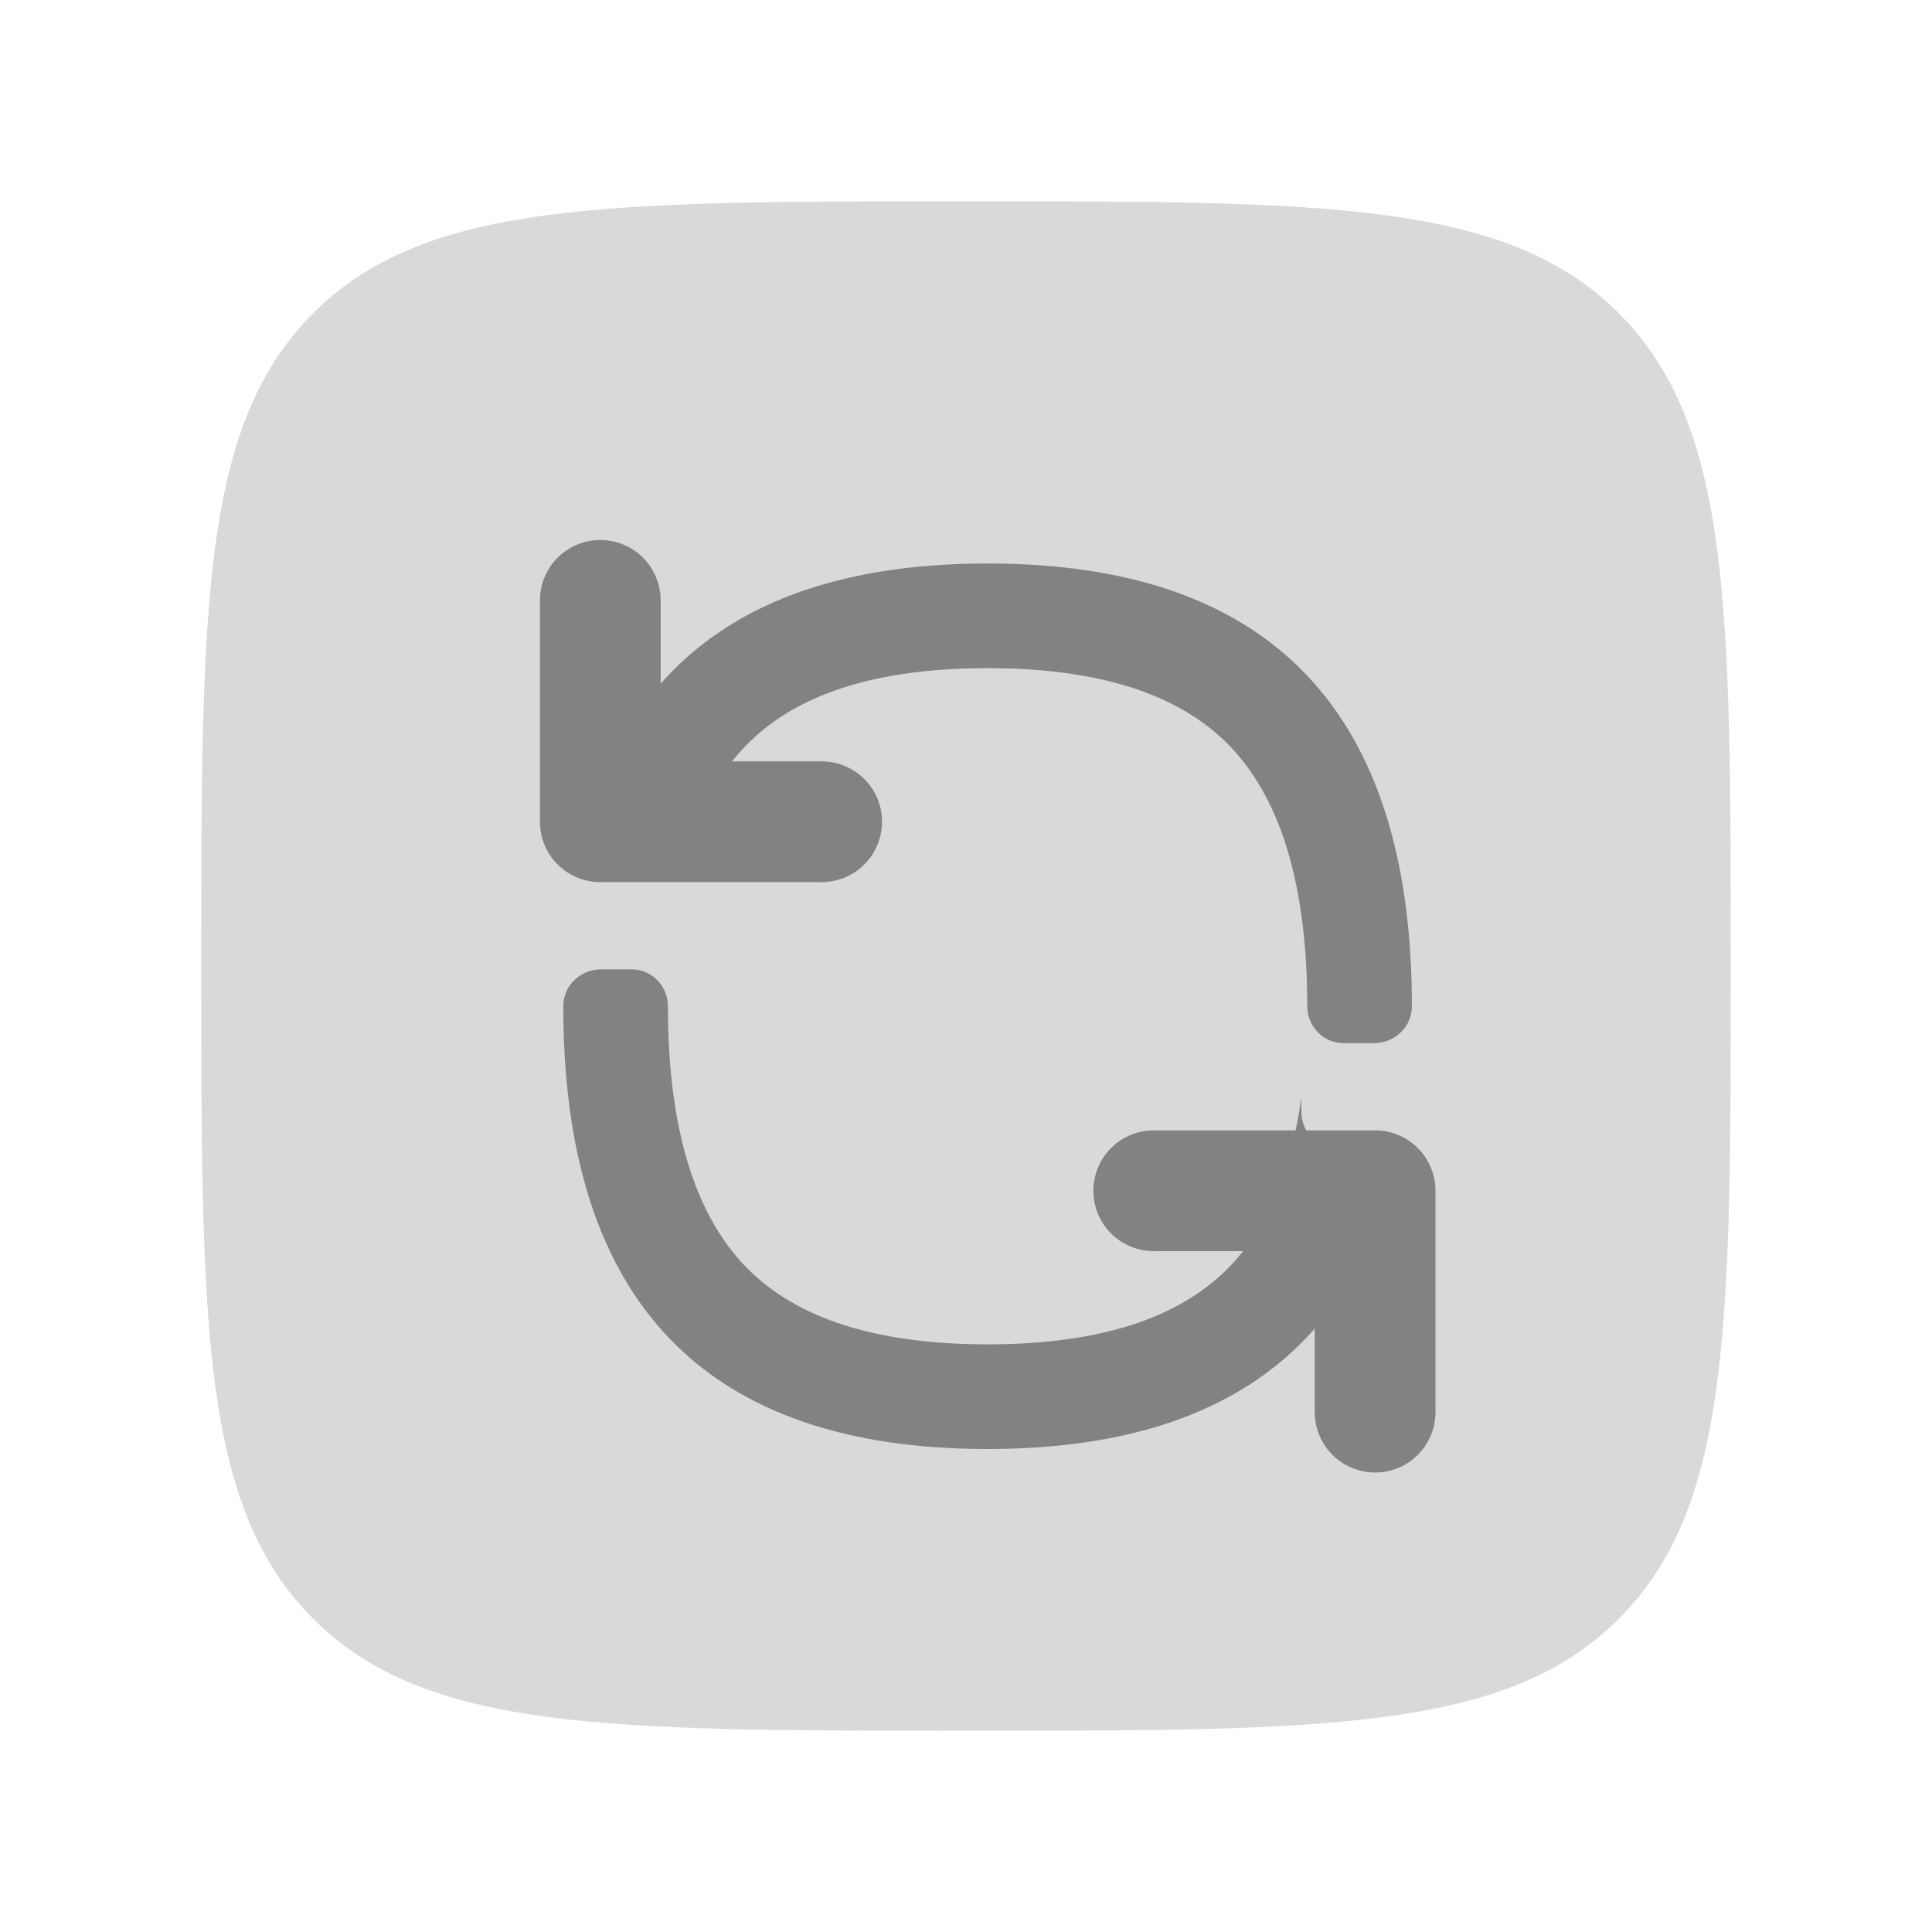<svg width="24" height="24" viewBox="0 0 24 24" fill="none" xmlns="http://www.w3.org/2000/svg">
<path d="M2.5 12C2.5 7.522 2.5 5.282 3.891 3.891C5.282 2.5 7.522 2.5 12 2.5C16.478 2.5 18.718 2.5 20.109 3.891C21.5 5.282 21.5 7.522 21.5 12C21.5 16.478 21.5 18.718 20.109 20.109C18.718 21.5 16.478 21.5 12 21.5C7.522 21.5 5.282 21.5 3.891 20.109C2.5 18.718 2.5 16.478 2.5 12Z" fill="#D9D9D9"/>
<path fill-rule="evenodd" clip-rule="evenodd" d="M16.687 12.958C16.437 12.958 16.239 12.749 16.239 12.5C16.239 10.854 15.844 9.86 15.283 9.274C14.732 8.699 13.81 8.3 12.268 8.3C10.726 8.3 9.805 8.699 9.254 9.274C9.03 9.508 8.833 9.806 8.676 10.185C8.561 10.463 8.304 10.667 8.003 10.667C7.577 10.667 7.256 10.271 7.403 9.871C8.108 7.957 9.73 7 12.268 7C15.782 7 17.539 8.833 17.539 12.5C17.539 12.756 17.327 12.958 17.071 12.958H16.687ZM16.166 13.637V13.799C16.166 14.094 16.405 14.333 16.7 14.333C17.04 14.333 17.296 14.649 17.188 14.972C16.516 16.991 14.876 18 12.268 18C8.754 18 6.997 16.167 6.997 12.5C6.997 12.244 7.209 12.042 7.465 12.042H7.85C8.099 12.042 8.297 12.251 8.297 12.5C8.297 14.146 8.693 15.14 9.254 15.726C9.805 16.301 10.726 16.7 12.268 16.7C13.81 16.7 14.732 16.301 15.283 15.726C15.701 15.29 16.026 14.627 16.166 13.637Z" fill="#828282"/>
<path d="M7.457 7.458V10.208H10.207" stroke="#828282" stroke-width="1.5" stroke-linecap="round" stroke-linejoin="round"/>
<path d="M17.082 17.542L17.082 14.792L14.332 14.792" stroke="#828282" stroke-width="1.5" stroke-linecap="round" stroke-linejoin="round"/>
</svg>

